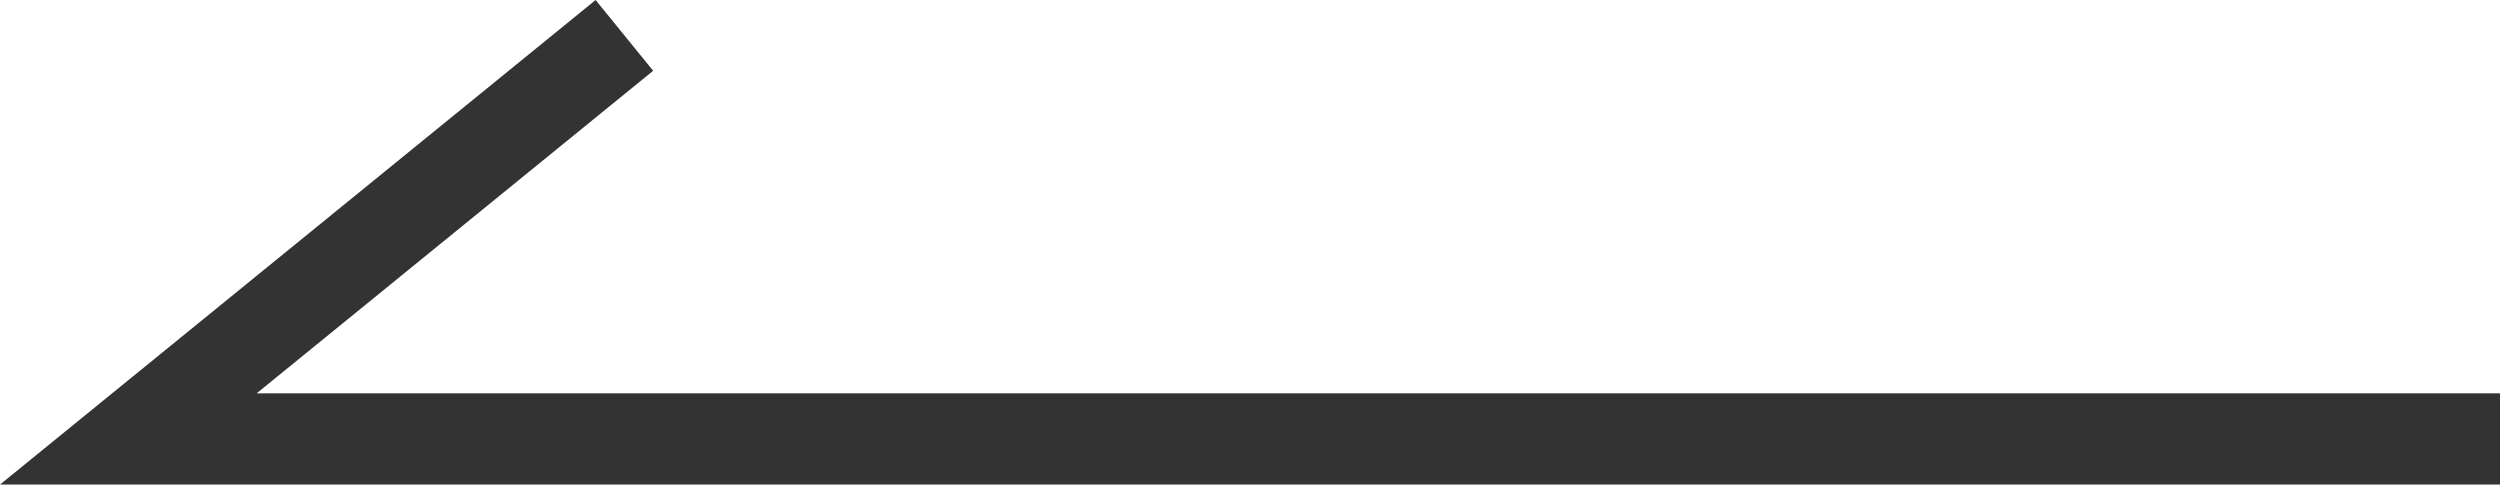 <svg xmlns="http://www.w3.org/2000/svg" width="27.407" height="5.312" viewBox="0 0 27.407 5.312">
  <path id="path_30176" d="M-8566.557,4210.166h-26l5.438-4.424" transform="translate(8593.964 -4205.354)" fill="none" stroke="#333" stroke-width="1"/>
</svg>
